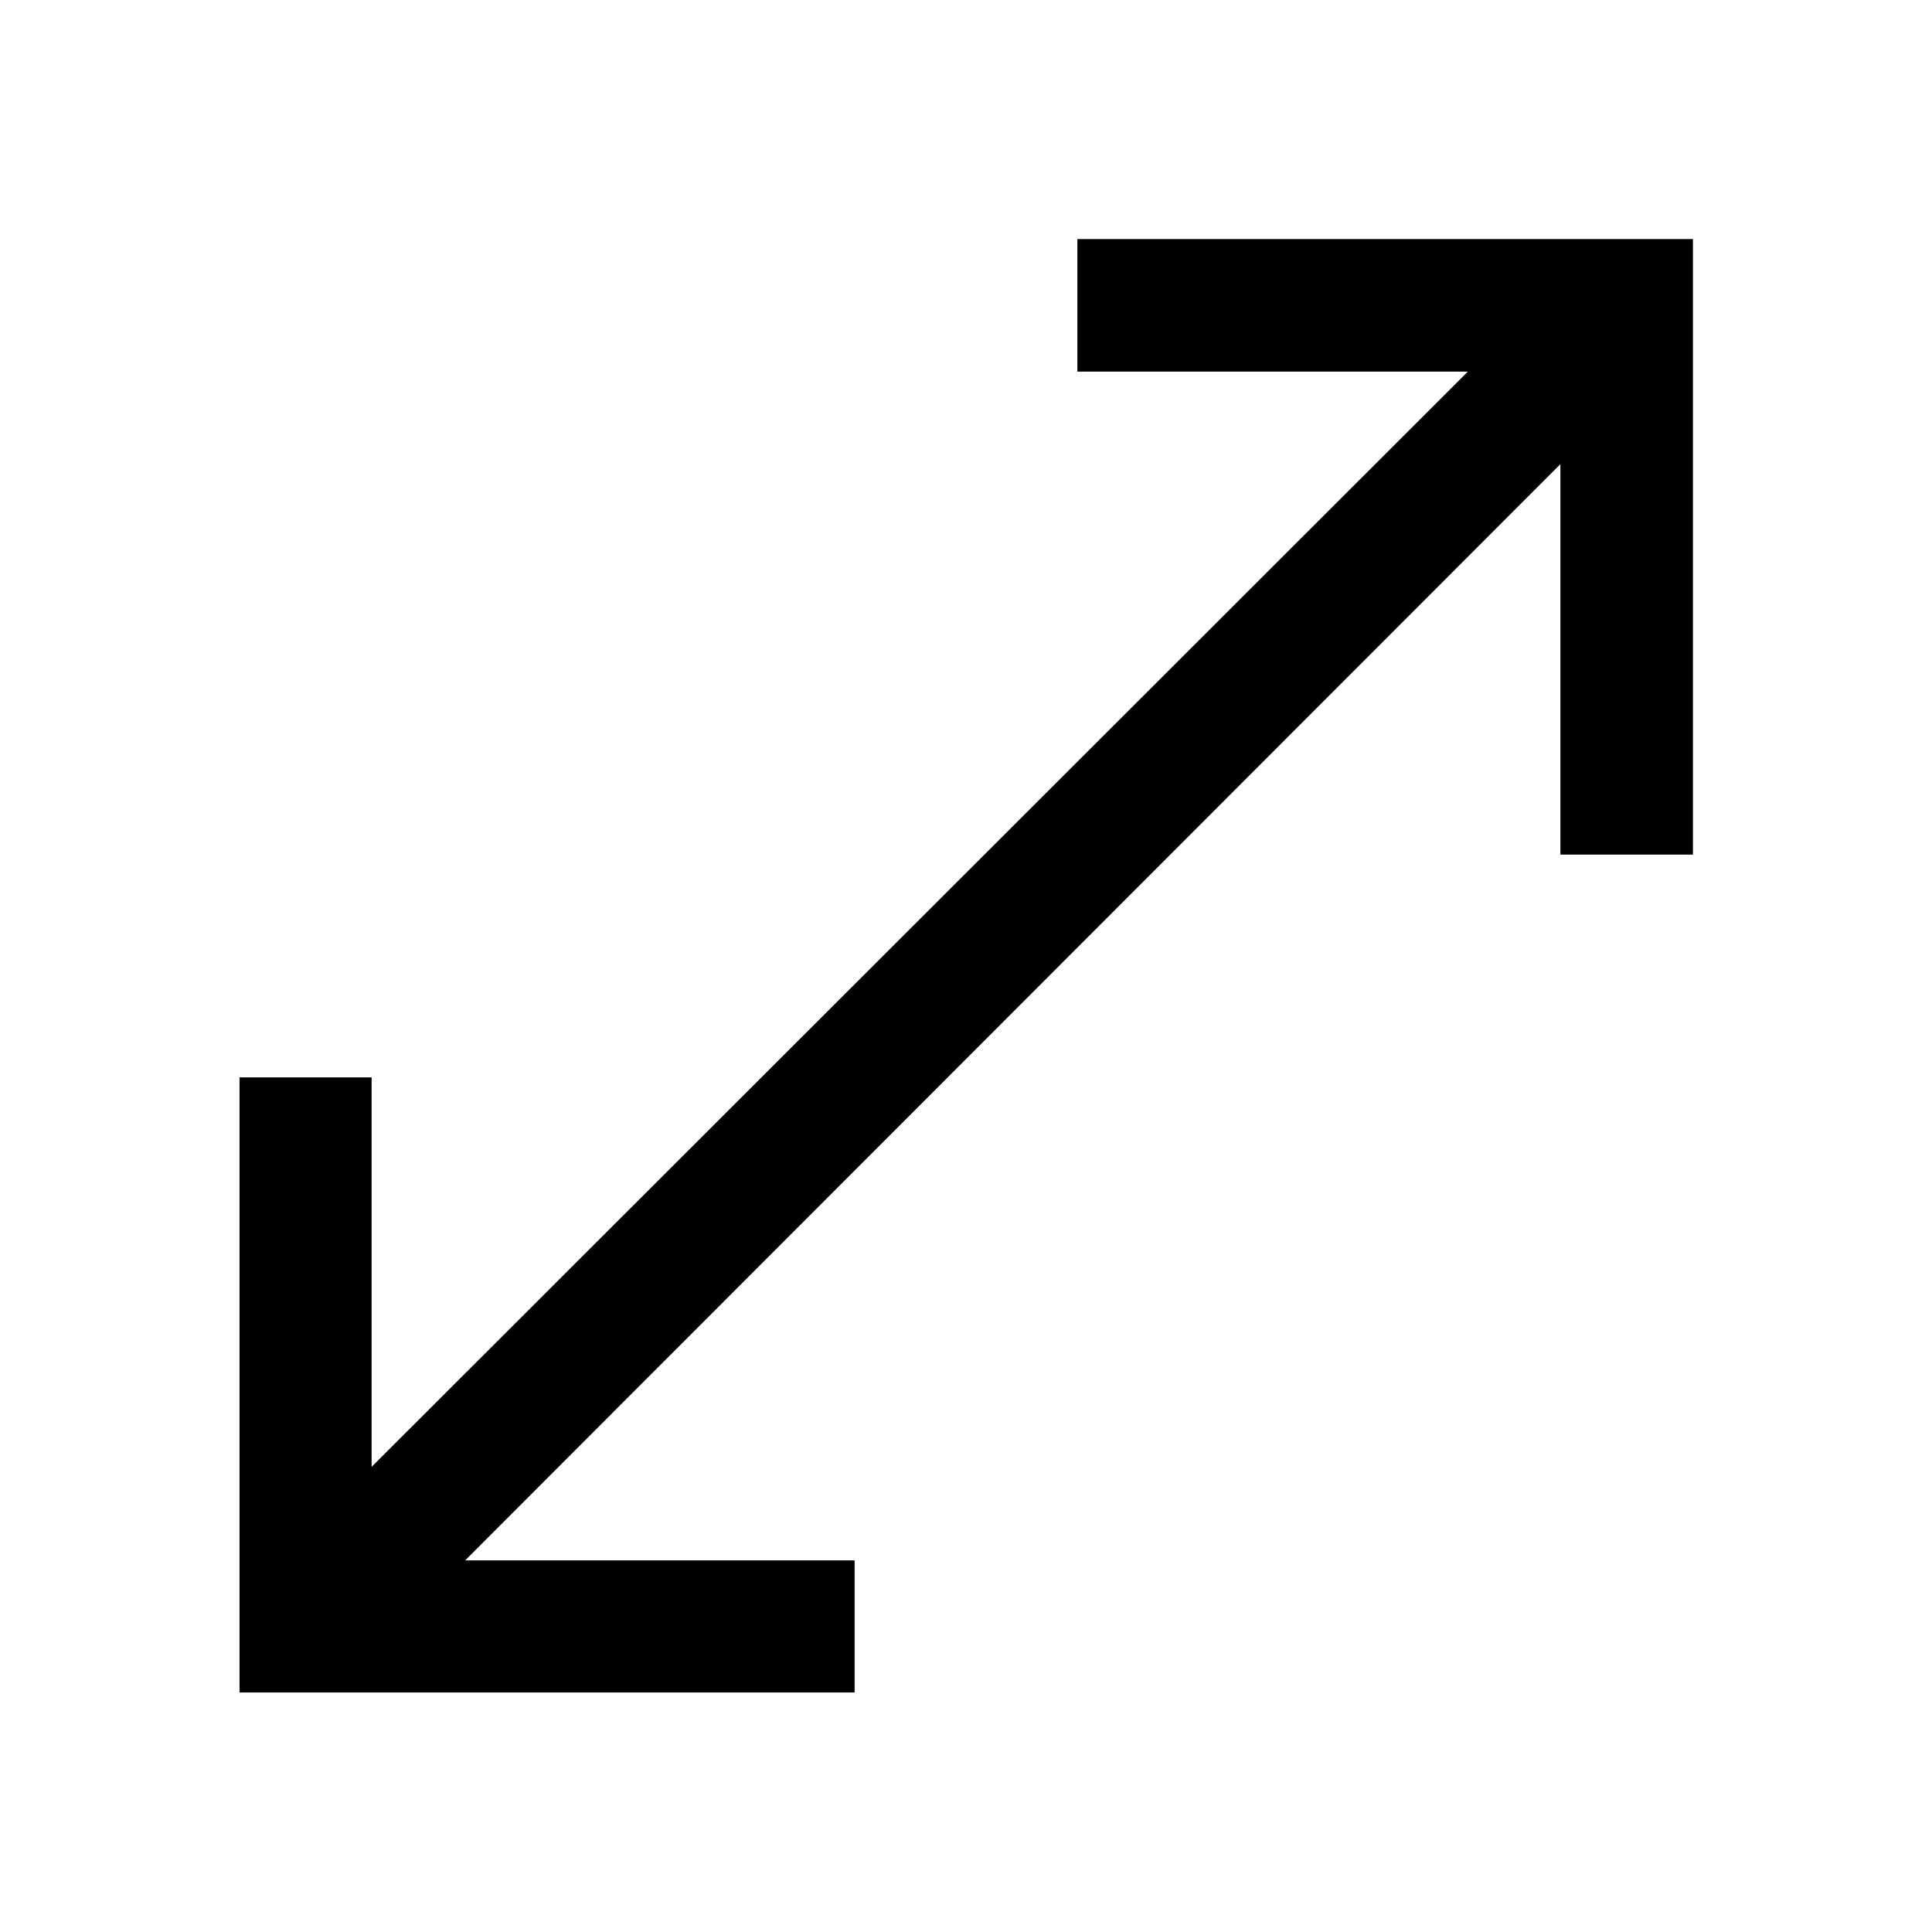 <svg xmlns="http://www.w3.org/2000/svg" height="48" viewBox="0 -960 960 960" width="48"><path d="M119.02-119.02v-305.63h65.63v193.52l544.72-544.22H535.35v-65.87h305.87v305.87h-65.87v-194.02L231.13-184.65h193.52v65.63H119.02Z"/></svg>